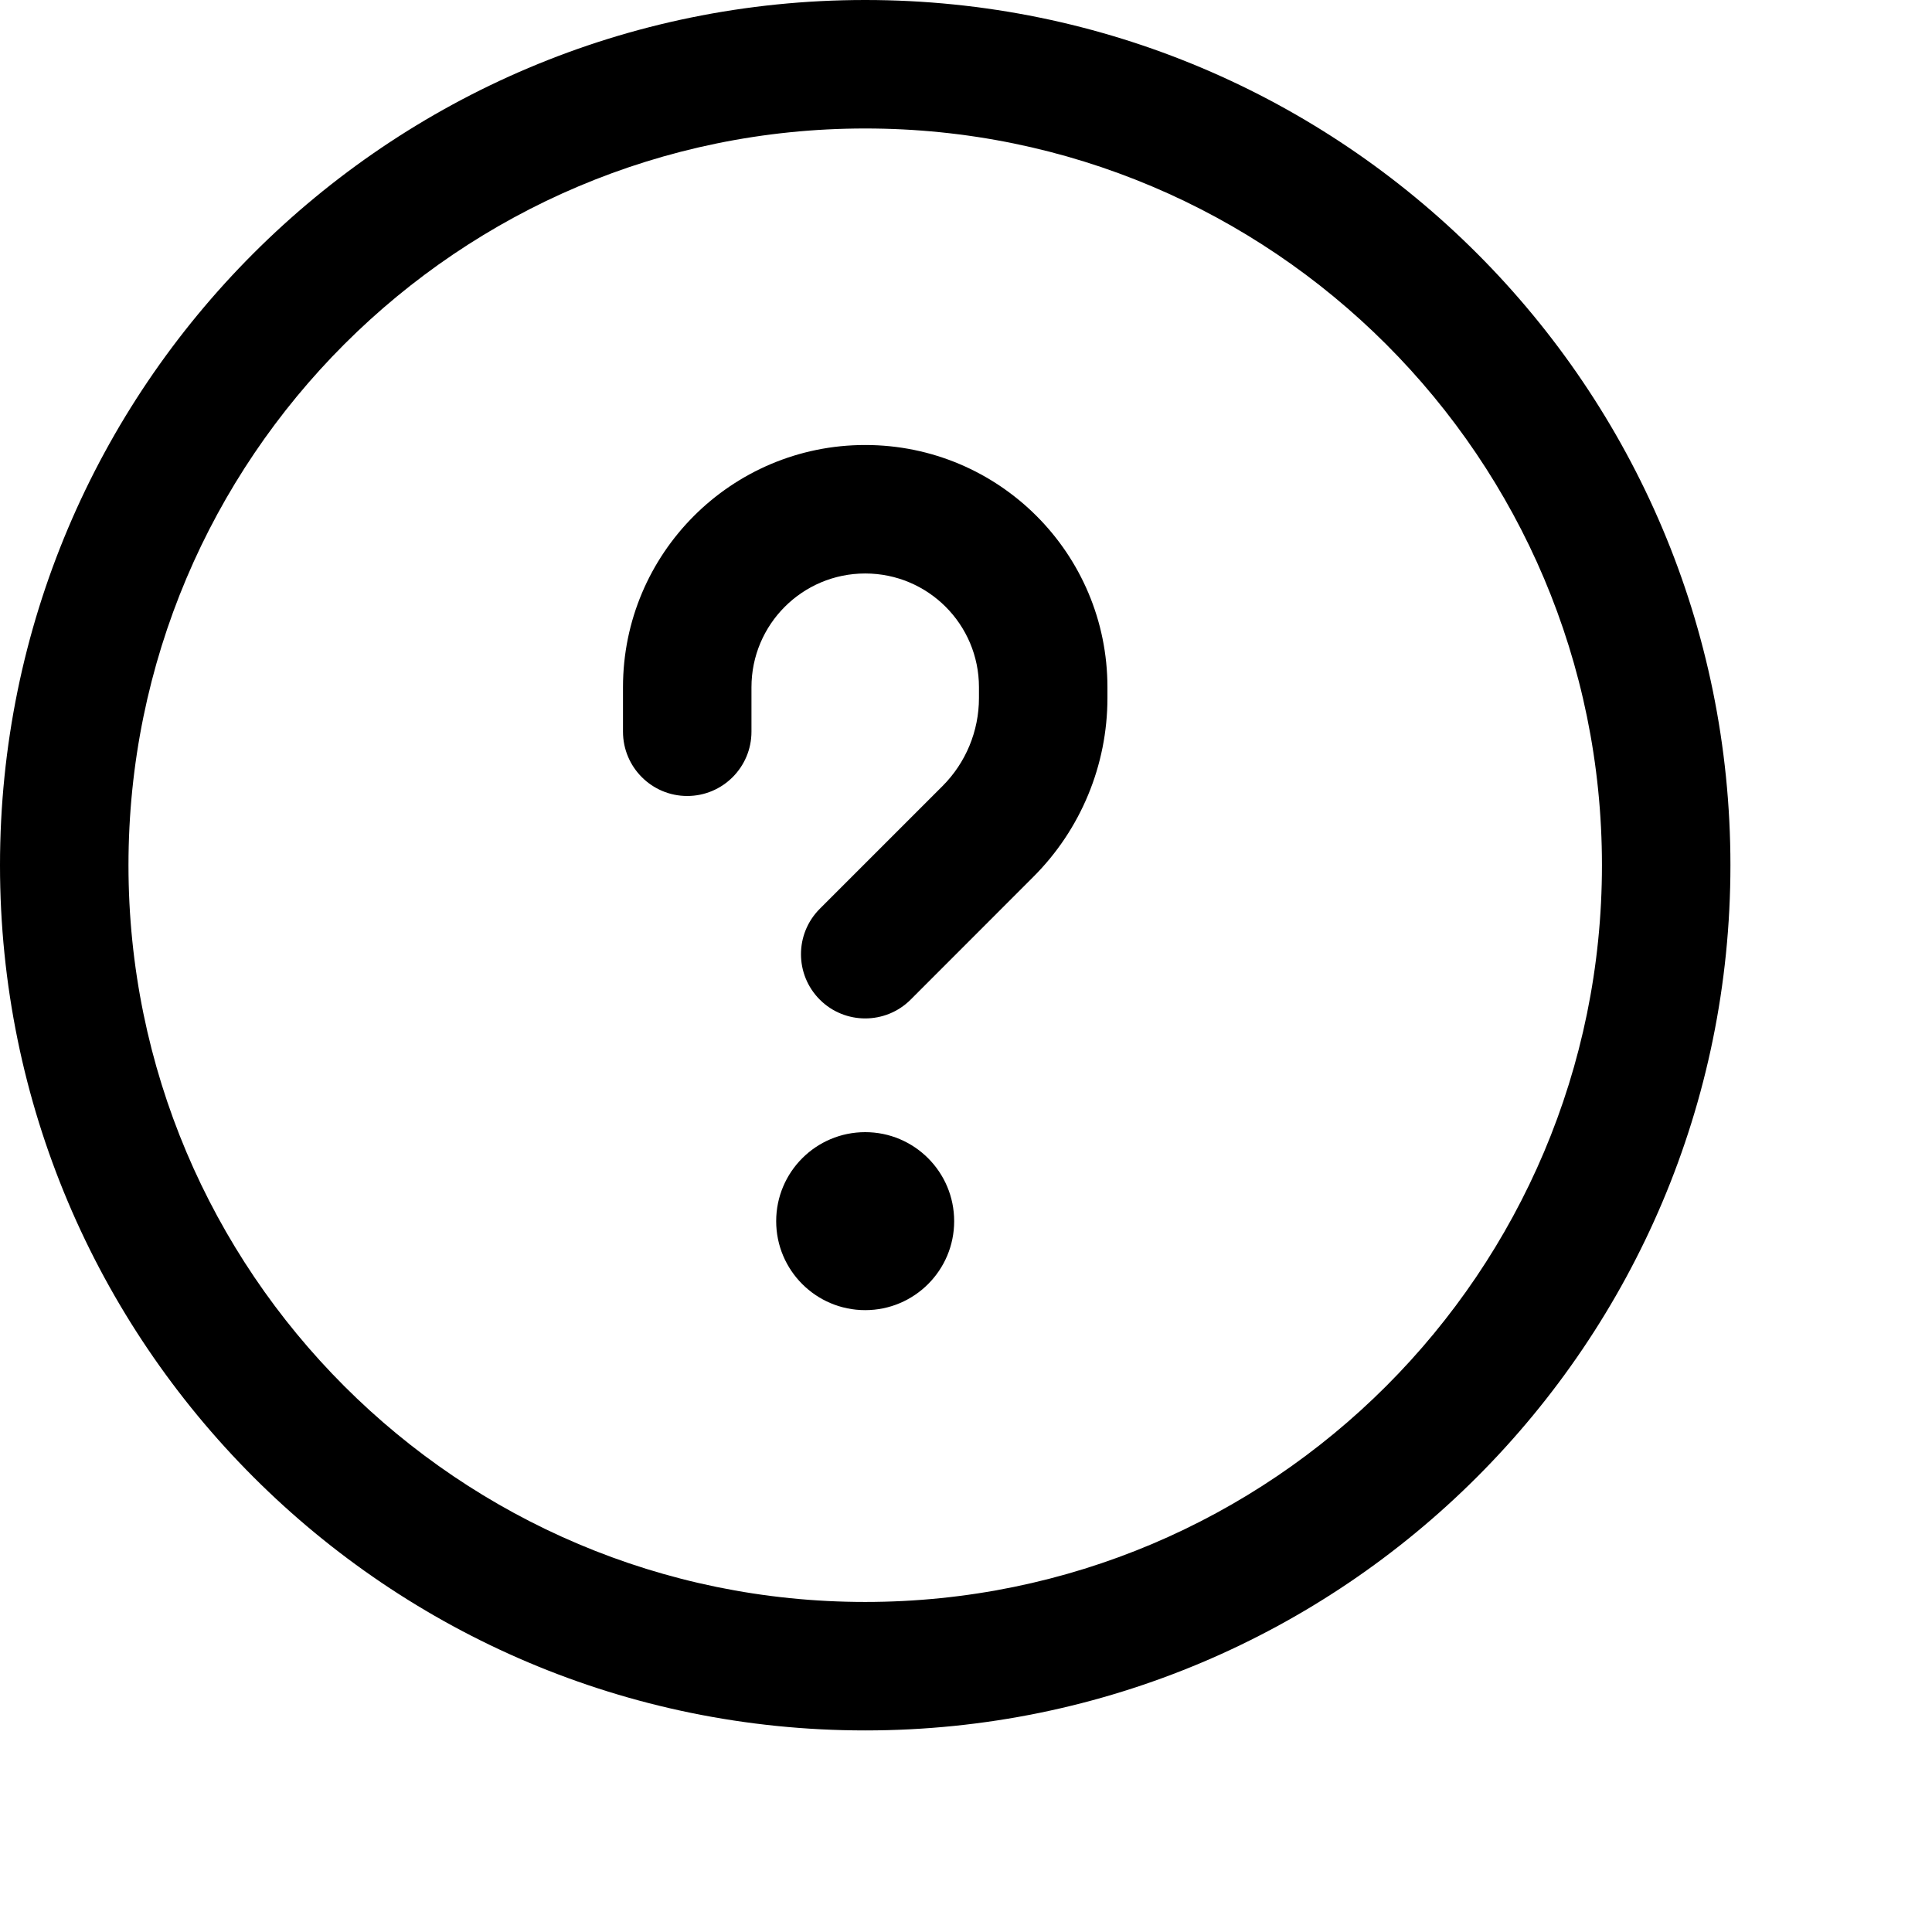 <svg width="24" height="24" viewBox="0 0 24 24"  xmlns="http://www.w3.org/2000/svg">
<path fill-rule="evenodd" clip-rule="evenodd" d="M10.748 1.596C5.694 1.596 1.596 5.694 1.596 10.748C1.596 15.802 5.694 19.9 10.748 19.9C15.802 19.9 19.9 15.802 19.9 10.748C19.9 5.694 15.802 1.596 10.748 1.596ZM0 10.748C0 4.812 4.812 0 10.748 0C16.684 0 21.496 4.812 21.496 10.748C21.496 16.684 16.684 21.496 10.748 21.496C4.812 21.496 0 16.684 0 10.748ZM11.853 15.17C11.853 15.78 11.358 16.275 10.748 16.275C10.137 16.275 9.642 15.78 9.642 15.17C9.642 14.559 10.137 14.064 10.748 14.064C11.358 14.064 11.853 14.559 11.853 15.17ZM9.335 8.537C9.335 7.756 9.968 7.124 10.748 7.124C11.528 7.124 12.161 7.756 12.161 8.537V8.671C12.161 9.081 11.998 9.475 11.708 9.765L10.184 11.289C9.872 11.601 9.872 12.106 10.184 12.418C10.495 12.729 11.001 12.729 11.312 12.418L12.836 10.893C13.426 10.304 13.757 9.504 13.757 8.671V8.537C13.757 6.875 12.41 5.528 10.748 5.528C9.086 5.528 7.739 6.875 7.739 8.537V9.089C7.739 9.53 8.096 9.888 8.537 9.888C8.978 9.888 9.335 9.53 9.335 9.089V8.537Z"/>
</svg>
